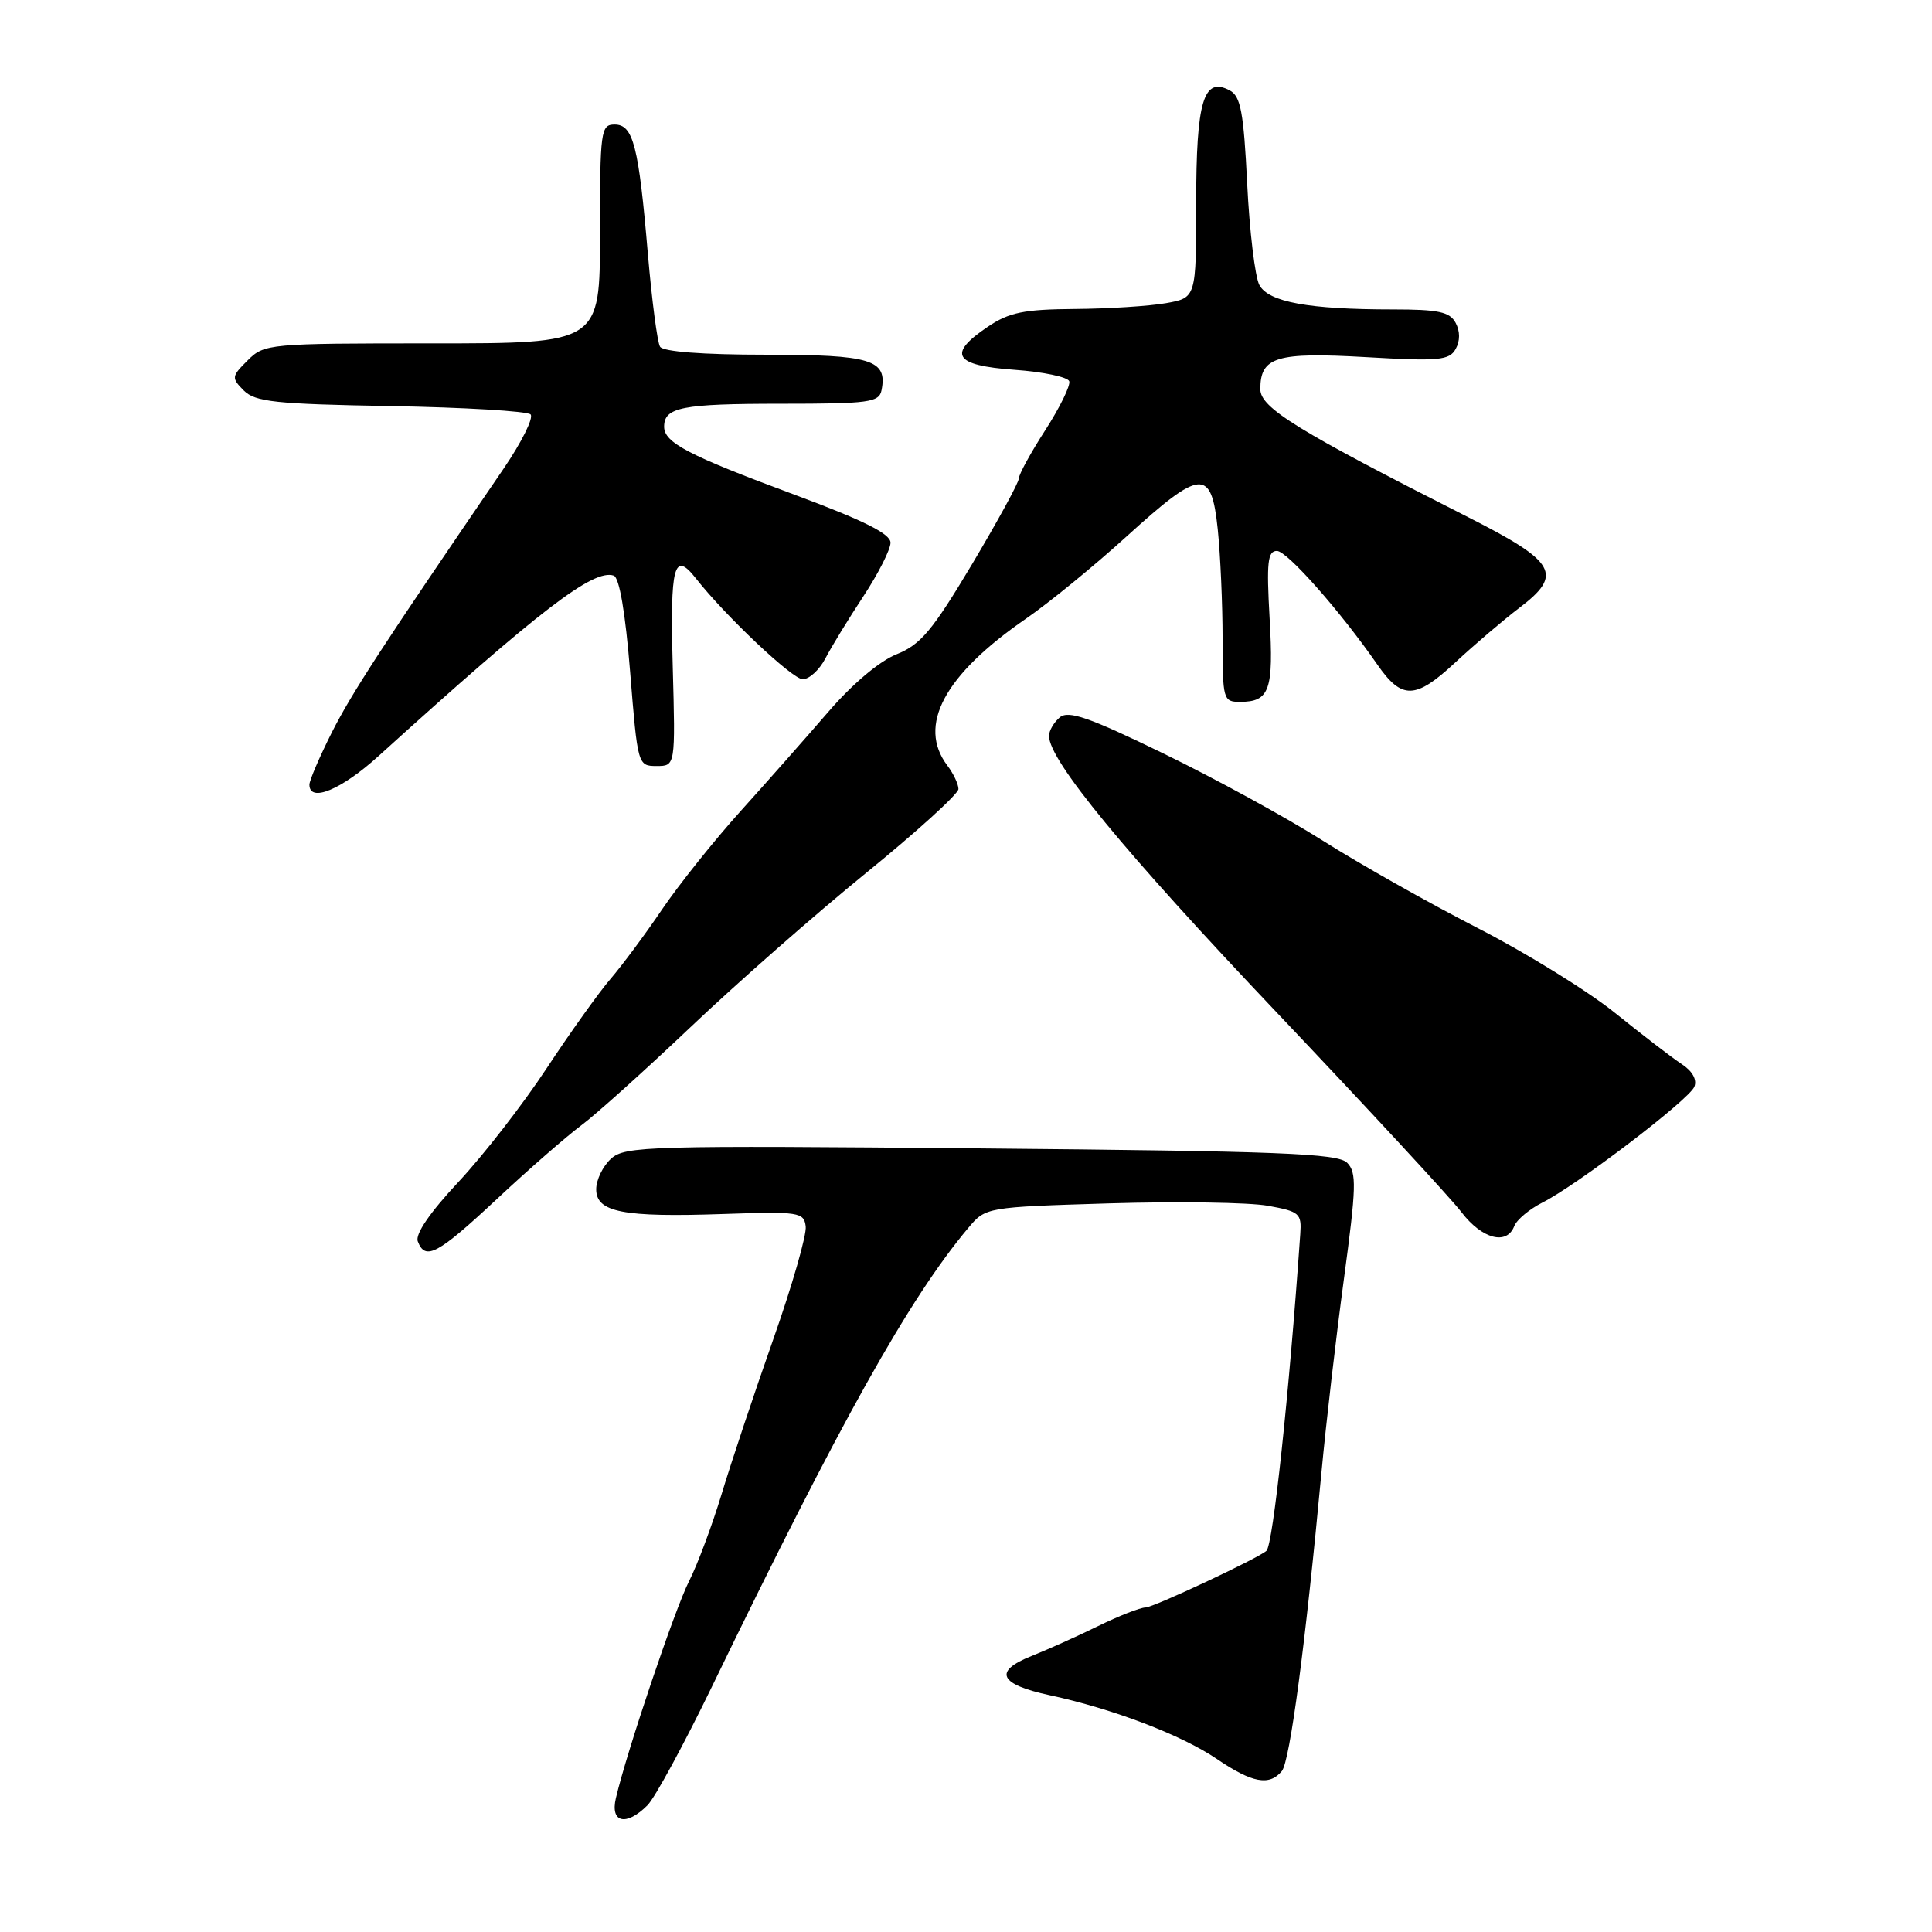 <?xml version="1.0" encoding="UTF-8" standalone="no"?>
<!DOCTYPE svg PUBLIC "-//W3C//DTD SVG 1.1//EN" "http://www.w3.org/Graphics/SVG/1.1/DTD/svg11.dtd" >
<svg xmlns="http://www.w3.org/2000/svg" xmlns:xlink="http://www.w3.org/1999/xlink" version="1.1" viewBox="0 0 256 256">
 <g >
 <path fill="currentColor"
d=" M 85.79 239.21 C 86.78 238.22 90.63 231.13 94.35 223.46 C 111.31 188.43 120.47 172.04 128.29 162.72 C 130.62 159.95 130.62 159.95 147.06 159.45 C 156.10 159.18 165.53 159.32 168.00 159.77 C 172.21 160.53 172.49 160.78 172.29 163.54 C 170.82 184.72 168.68 204.72 167.81 205.49 C 166.68 206.50 152.81 213.00 151.79 213.00 C 151.10 213.00 148.27 214.11 145.51 215.46 C 142.76 216.81 138.77 218.60 136.66 219.44 C 131.59 221.46 132.39 223.18 139.07 224.62 C 147.48 226.43 156.52 229.88 161.22 233.06 C 165.93 236.26 168.19 236.68 169.85 234.68 C 170.92 233.39 172.98 217.90 175.11 195.00 C 175.70 188.68 177.03 177.21 178.07 169.52 C 179.73 157.23 179.78 155.36 178.50 154.07 C 177.26 152.83 169.58 152.53 129.98 152.17 C 85.92 151.77 82.81 151.86 80.97 153.53 C 79.89 154.51 79.00 156.33 79.00 157.58 C 79.00 160.63 82.52 161.32 95.89 160.86 C 105.88 160.52 106.52 160.62 106.76 162.50 C 106.91 163.60 104.97 170.35 102.45 177.50 C 99.93 184.65 96.85 193.88 95.61 198.00 C 94.36 202.12 92.43 207.30 91.31 209.50 C 89.42 213.22 83.07 232.03 81.61 238.25 C 80.83 241.54 82.97 242.03 85.79 239.21 Z  M 65.86 158.86 C 70.06 154.93 75.08 150.56 77.00 149.13 C 78.92 147.71 85.45 141.84 91.50 136.10 C 97.55 130.35 108.01 121.16 114.75 115.68 C 121.49 110.20 127.00 105.19 127.00 104.55 C 127.00 103.91 126.34 102.51 125.53 101.44 C 121.53 96.15 125.10 89.45 135.93 81.99 C 138.99 79.88 145.00 74.97 149.29 71.07 C 159.17 62.10 160.51 61.99 161.36 70.15 C 161.71 73.53 162.00 80.05 162.00 84.65 C 162.00 92.70 162.08 93.00 164.30 93.00 C 168.23 93.00 168.78 91.47 168.23 81.93 C 167.81 74.49 167.97 73.00 169.20 73.00 C 170.55 73.00 177.58 80.96 182.50 88.05 C 185.75 92.74 187.55 92.69 192.81 87.80 C 195.39 85.40 199.21 82.15 201.30 80.56 C 207.18 76.11 206.25 74.46 194.50 68.51 C 171.90 57.06 167.00 54.04 167.00 51.57 C 167.00 47.28 169.11 46.64 181.00 47.32 C 190.65 47.88 192.04 47.75 192.88 46.25 C 193.48 45.18 193.48 43.90 192.88 42.78 C 192.10 41.32 190.60 41.00 184.60 41.00 C 173.40 41.00 168.09 40.03 166.87 37.76 C 166.30 36.69 165.57 30.65 165.26 24.36 C 164.79 14.86 164.40 12.75 162.95 11.98 C 159.47 10.11 158.50 13.37 158.50 26.88 C 158.50 39.46 158.50 39.46 154.50 40.17 C 152.30 40.56 146.85 40.91 142.40 40.94 C 135.67 40.99 133.72 41.39 130.90 43.29 C 125.48 46.94 126.40 48.42 134.42 49.00 C 138.23 49.27 141.49 49.96 141.68 50.52 C 141.86 51.08 140.44 53.99 138.51 56.99 C 136.58 59.98 135.00 62.87 135.00 63.40 C 135.00 63.93 132.20 69.05 128.79 74.78 C 123.53 83.58 121.99 85.42 118.79 86.70 C 116.53 87.60 112.91 90.66 109.76 94.32 C 106.87 97.67 101.64 103.59 98.15 107.46 C 94.66 111.33 89.97 117.20 87.73 120.50 C 85.50 123.80 82.41 127.95 80.88 129.73 C 79.35 131.51 75.54 136.84 72.41 141.59 C 69.29 146.33 64.05 153.08 60.76 156.60 C 56.96 160.66 54.99 163.54 55.36 164.49 C 56.35 167.09 57.99 166.21 65.86 158.86 Z  M 200.65 162.46 C 200.98 161.62 202.65 160.22 204.37 159.35 C 208.98 157.03 223.79 145.74 224.51 144.00 C 224.89 143.07 224.26 141.93 222.84 141.00 C 221.59 140.18 217.62 137.13 214.03 134.24 C 210.44 131.34 202.22 126.26 195.76 122.95 C 189.30 119.64 180.07 114.43 175.26 111.38 C 170.44 108.33 160.96 103.14 154.18 99.85 C 144.32 95.05 141.58 94.10 140.43 95.05 C 139.65 95.71 139.00 96.81 139.00 97.51 C 139.00 100.76 148.94 112.84 169.10 134.08 C 181.19 146.82 192.25 158.77 193.66 160.63 C 196.38 164.18 199.66 165.05 200.65 162.46 Z  M 50.17 100.17 C 71.61 80.75 78.61 75.38 81.32 76.27 C 82.07 76.52 82.87 81.20 83.50 89.08 C 84.49 101.39 84.52 101.50 87.00 101.50 C 89.50 101.50 89.50 101.50 89.14 88.25 C 88.78 74.89 89.30 72.94 92.21 76.64 C 96.15 81.65 105.00 90.00 106.36 90.00 C 107.24 90.00 108.59 88.75 109.38 87.22 C 110.17 85.70 112.43 82.00 114.41 79.00 C 116.38 76.00 118.00 72.81 118.00 71.91 C 118.00 70.73 114.46 68.96 105.25 65.54 C 91.21 60.33 88.00 58.66 88.00 56.54 C 88.00 53.96 90.36 53.50 103.48 53.50 C 115.17 53.50 116.49 53.32 116.81 51.70 C 117.61 47.66 115.46 47.00 101.44 47.00 C 93.11 47.00 87.87 46.60 87.46 45.94 C 87.10 45.35 86.38 39.84 85.85 33.69 C 84.63 19.31 83.91 16.50 81.44 16.50 C 79.61 16.50 79.50 17.33 79.50 31.00 C 79.50 45.50 79.50 45.50 57.28 45.50 C 35.59 45.50 35.02 45.55 32.82 47.75 C 30.67 49.89 30.65 50.07 32.31 51.75 C 33.83 53.26 36.49 53.54 51.78 53.81 C 61.53 53.98 69.86 54.48 70.30 54.91 C 70.74 55.34 69.13 58.58 66.73 62.10 C 50.48 85.88 46.62 91.82 43.97 97.05 C 42.34 100.29 41.00 103.41 41.00 103.97 C 41.00 106.40 45.23 104.65 50.17 100.17 Z "/>
</g>
</svg>